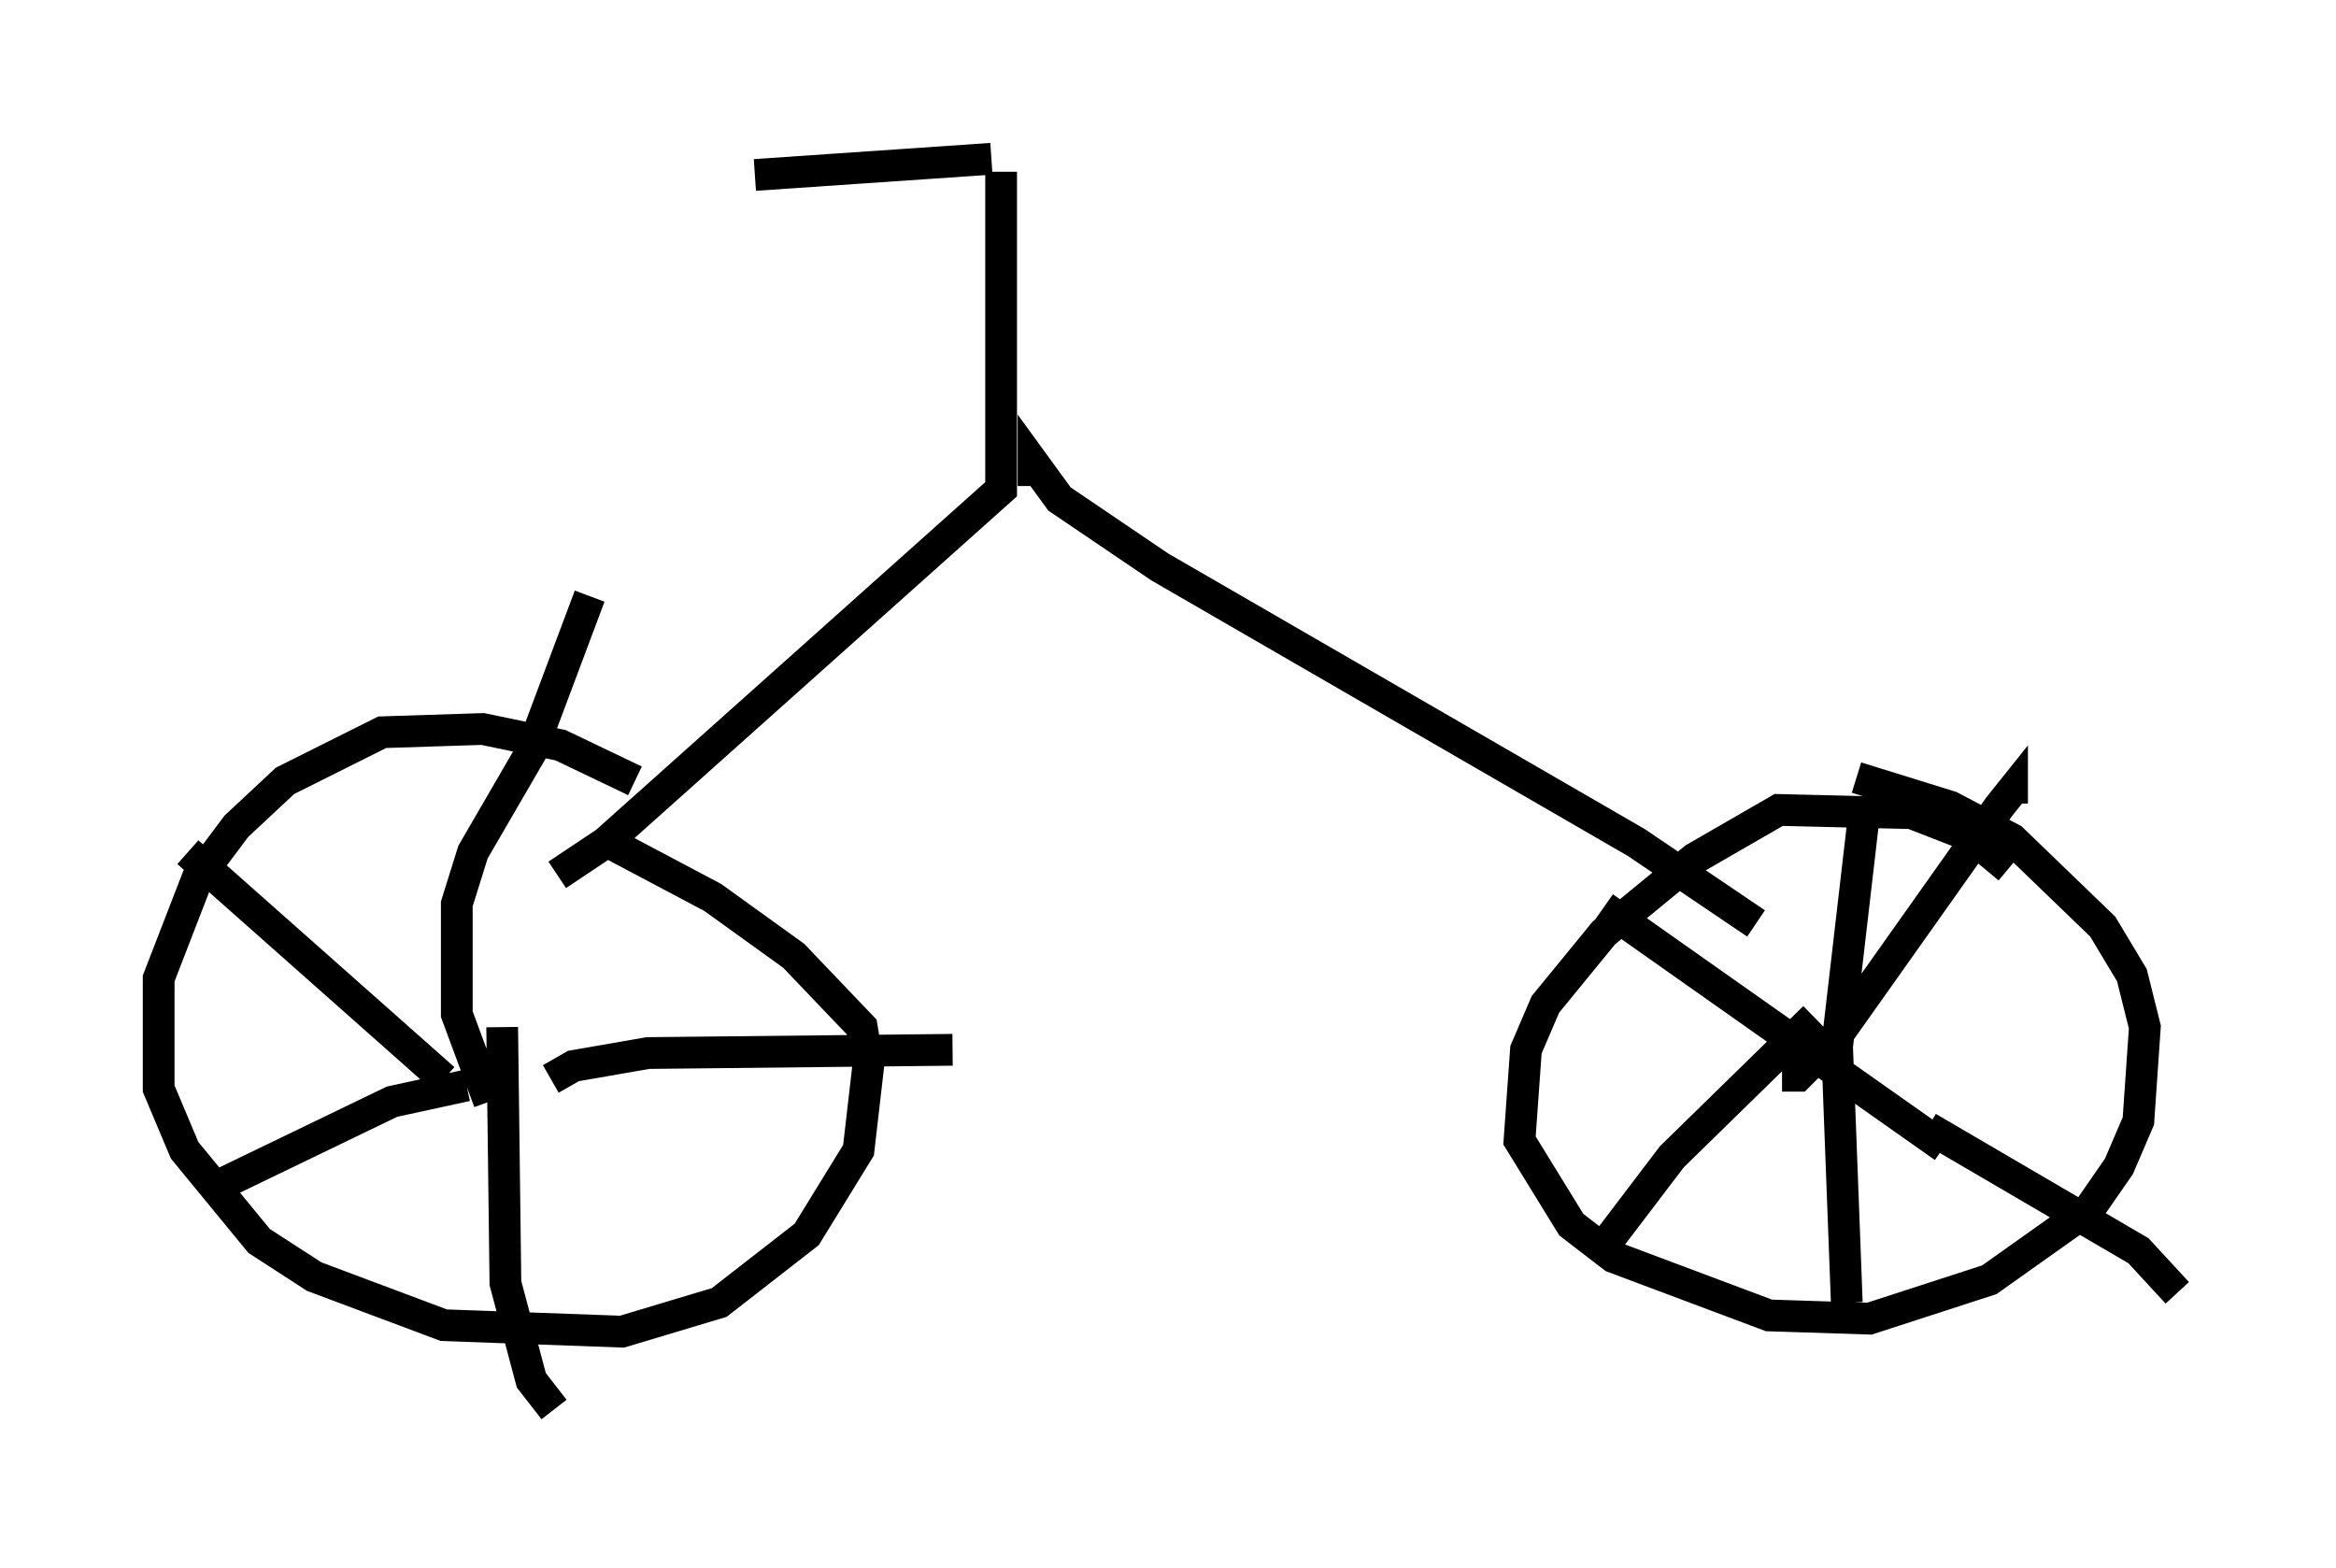 <?xml version="1.0" encoding="utf-8" ?>
<svg baseProfile="full" height="49.405" version="1.1" width="73.599" xmlns="http://www.w3.org/2000/svg" xmlns:ev="http://www.w3.org/2001/xml-events" xmlns:xlink="http://www.w3.org/1999/xlink"><defs /><rect fill="white" height="49.405" width="73.599" x="0" y="0" /><path d="M21.231, 25.927 m-1.225, -1.327 l-2.348, -1.123 -2.45, -0.51 l-3.165, 0.102 -3.063, 1.531 l-1.531, 1.429 -1.225, 1.633 l-1.225, 3.165 0.0, 3.471 l0.817, 1.94 2.348, 2.858 l1.735, 1.123 4.083, 1.531 l5.615, 0.204 3.063, -0.919 l2.756, -2.144 1.633, -2.654 l0.306, -2.654 -0.204, -1.225 l-2.144, -2.246 -2.552, -1.838 l-3.471, -1.838 m44.305, 0.919 l-1.225, -1.021 -1.838, -0.715 l-4.185, -0.102 -2.654, 1.531 l-2.858, 2.348 -1.838, 2.246 l-0.613, 1.429 -0.204, 2.858 l1.633, 2.654 1.327, 1.021 l4.9, 1.838 3.165, 0.102 l3.777, -1.225 3.165, -2.246 l0.919, -1.327 0.613, -1.429 l0.204, -2.96 -0.408, -1.633 l-0.919, -1.531 -2.858, -2.756 l-1.94, -1.021 -2.96, -0.919 m-42.671, 8.065 l0.0, 0.0 m-0.408, 2.144 l-1.021, -2.756 0.0, -3.471 l0.51, -1.633 1.838, -3.165 l1.838, -4.9 m-1.225, 15.211 l0.715, -0.408 2.348, -0.408 l9.596, -0.102 m-14.19, -0.715 l0.102, 8.065 0.817, 3.063 l0.715, 0.919 m-2.756, -10.208 l-2.348, 0.51 -5.921, 2.858 m7.554, -3.573 l-8.065, -7.146 m50.226, 7.044 l0.51, 0.0 1.123, -1.123 l5.206, -7.35 0.408, -0.51 l0.0, 0.408 m-6.227, 6.738 l-4.492, 4.39 -1.94, 2.552 m-0.204, -10.413 l10.719, 7.554 m-0.51, -0.613 l6.635, 3.879 1.225, 1.327 m-9.902, -14.802 l-0.817, 7.044 0.306, 8.065 m-2.858, -11.944 l-3.777, -2.552 -15.006, -8.677 l-3.165, -2.144 -0.817, -1.123 l0.0, 0.715 m-15.006, 12.25 l1.531, -1.021 12.454, -11.127 l0.0, -10.004 m-0.306, -0.408 l-7.452, 0.51 m5.41, -0.408 " fill="none" stroke="black" stroke-width="1" /></svg>